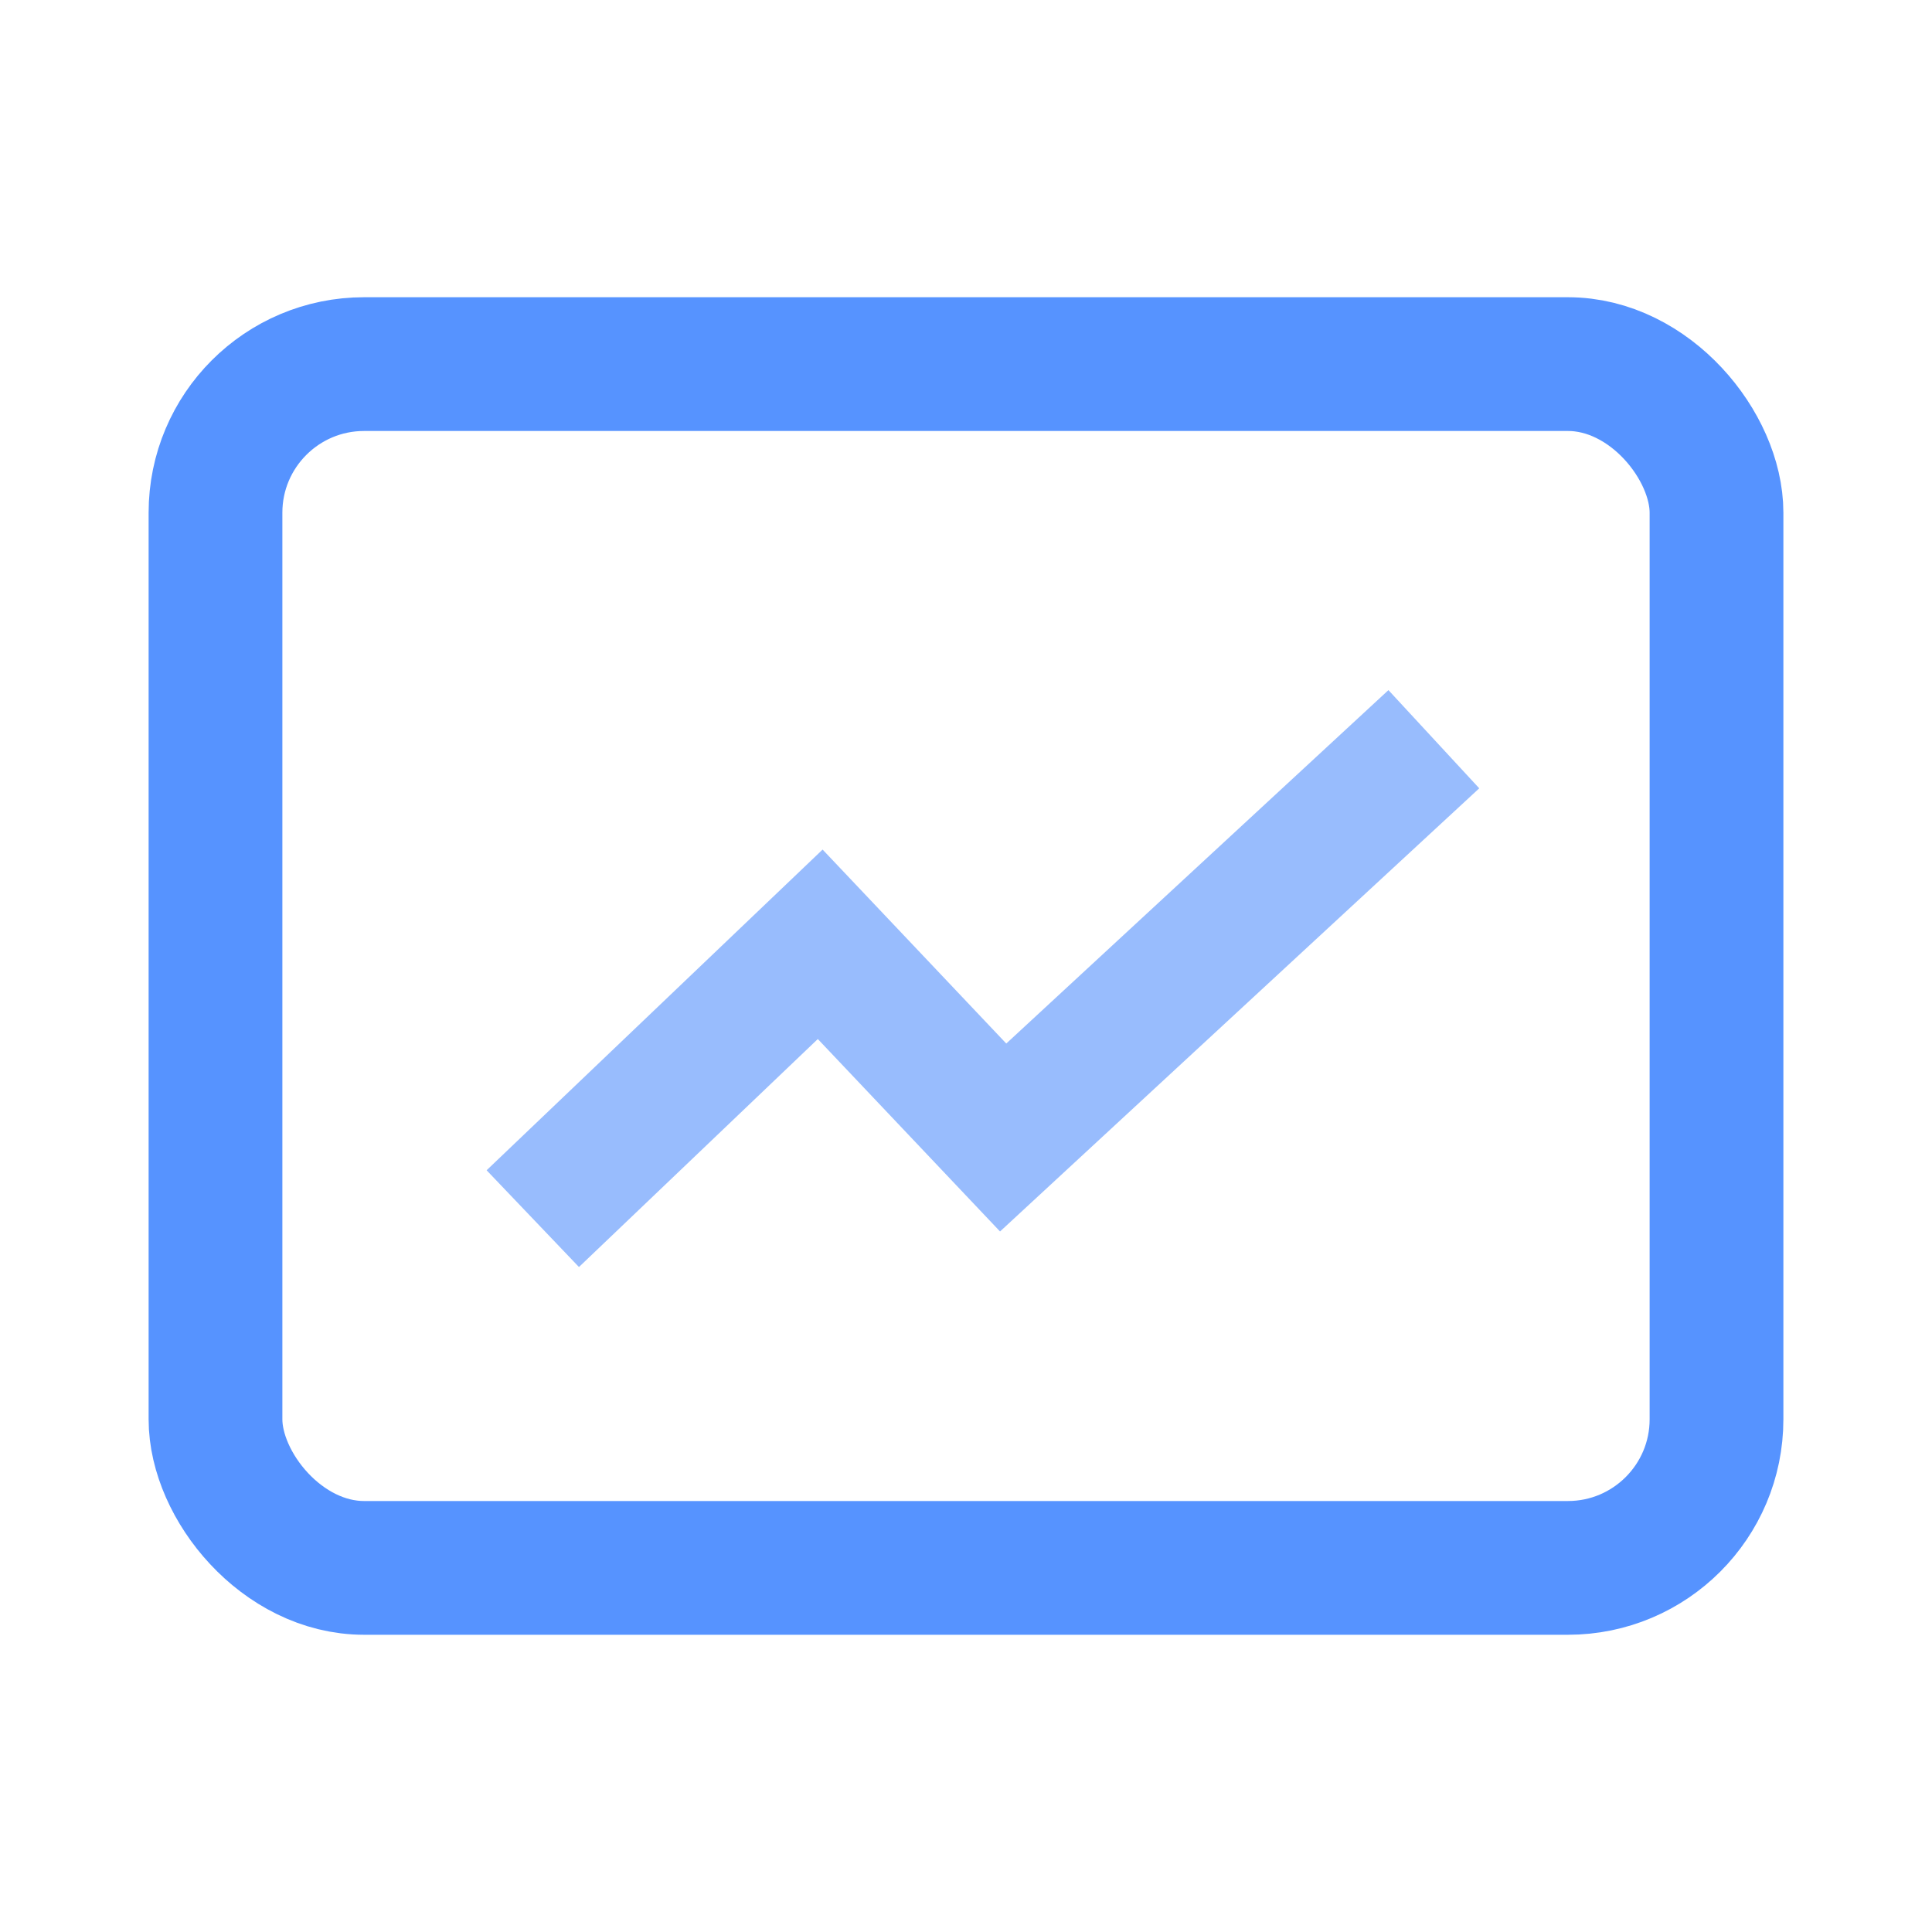 <?xml version="1.0" encoding="UTF-8"?>
<svg width="13px" height="13px" viewBox="0 0 13 13" version="1.1" xmlns="http://www.w3.org/2000/svg" xmlns:xlink="http://www.w3.org/1999/xlink">
    <title>icon_qygy_kh备份 2</title>
    <g id="区域企业" stroke="none" stroke-width="1" fill="none" fill-rule="evenodd">
        <g id="2-1-1上市/发债企业-IPO储备企业" transform="translate(-234, -859)" stroke-width="0.9">
            <g id="编组-10备份" transform="translate(234, 855)">
                <g id="编组-66" transform="translate(0, 4)">
                    <g id="编组-54" transform="translate(1, 2)">
                        <rect id="矩形" stroke="#5693FF" x="0.45" y="0.45" width="10.1" height="8.1" rx="1"></rect>
                        <polyline id="路径-10" stroke="#98BCFD" points="2.585 6.2 4.519 4.354 5.75 5.654 8.648 2.974"></polyline>
                    </g>
                </g>
            </g>
        </g>
    </g>
</svg>
